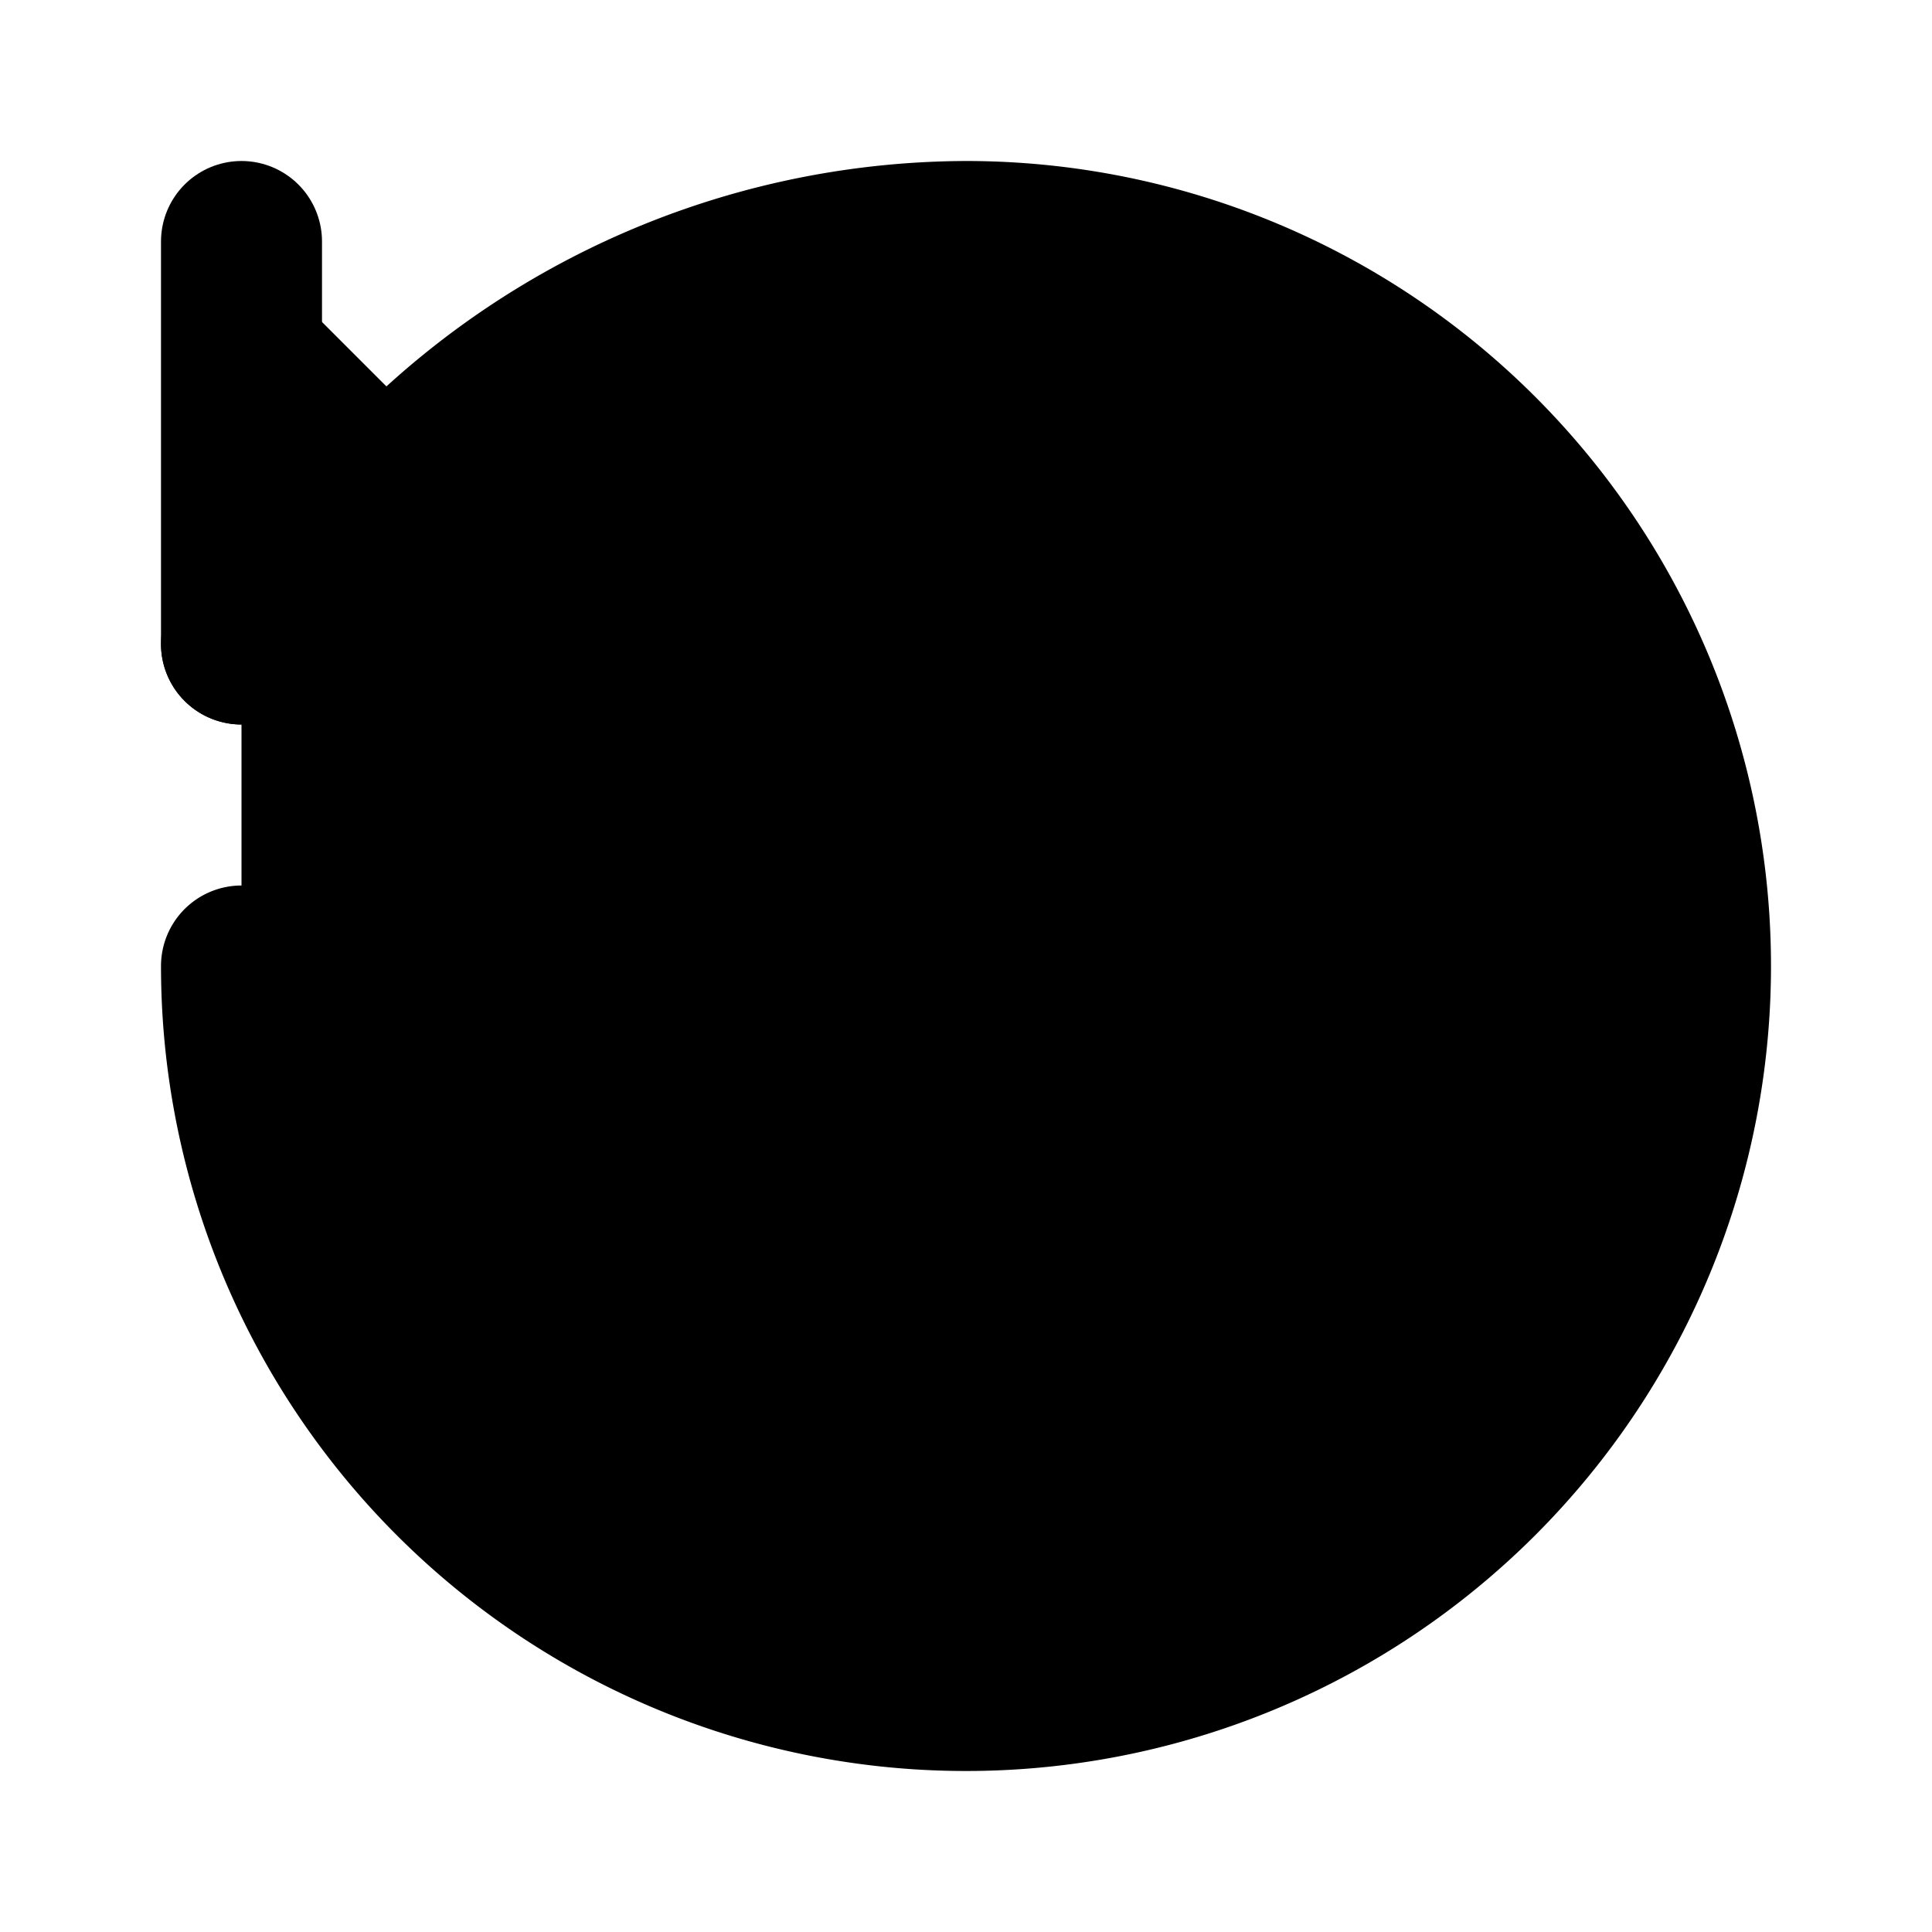 <!-- @license lucide-static v0.424.0 - ISC -->
<svg
    xmlns="http://www.w3.org/2000/svg"
    class="lucide lucide-history"
    width="24"
    height="24"
    viewBox="0 0 24 24"
    fill="currentColor"
    stroke="currentColor"
    stroke-width="2"
    stroke-linecap="round"
    stroke-linejoin="round"
>
    <path vector-effect="non-scaling-stroke" d="M3 12a9 9 0 1 0 9-9 9.75 9.75 0 0 0-6.74 2.74L3 8" />
    <path vector-effect="non-scaling-stroke" d="M3 3v5h5" />
    <path vector-effect="non-scaling-stroke" d="M12 7v5l4 2" />
</svg>
